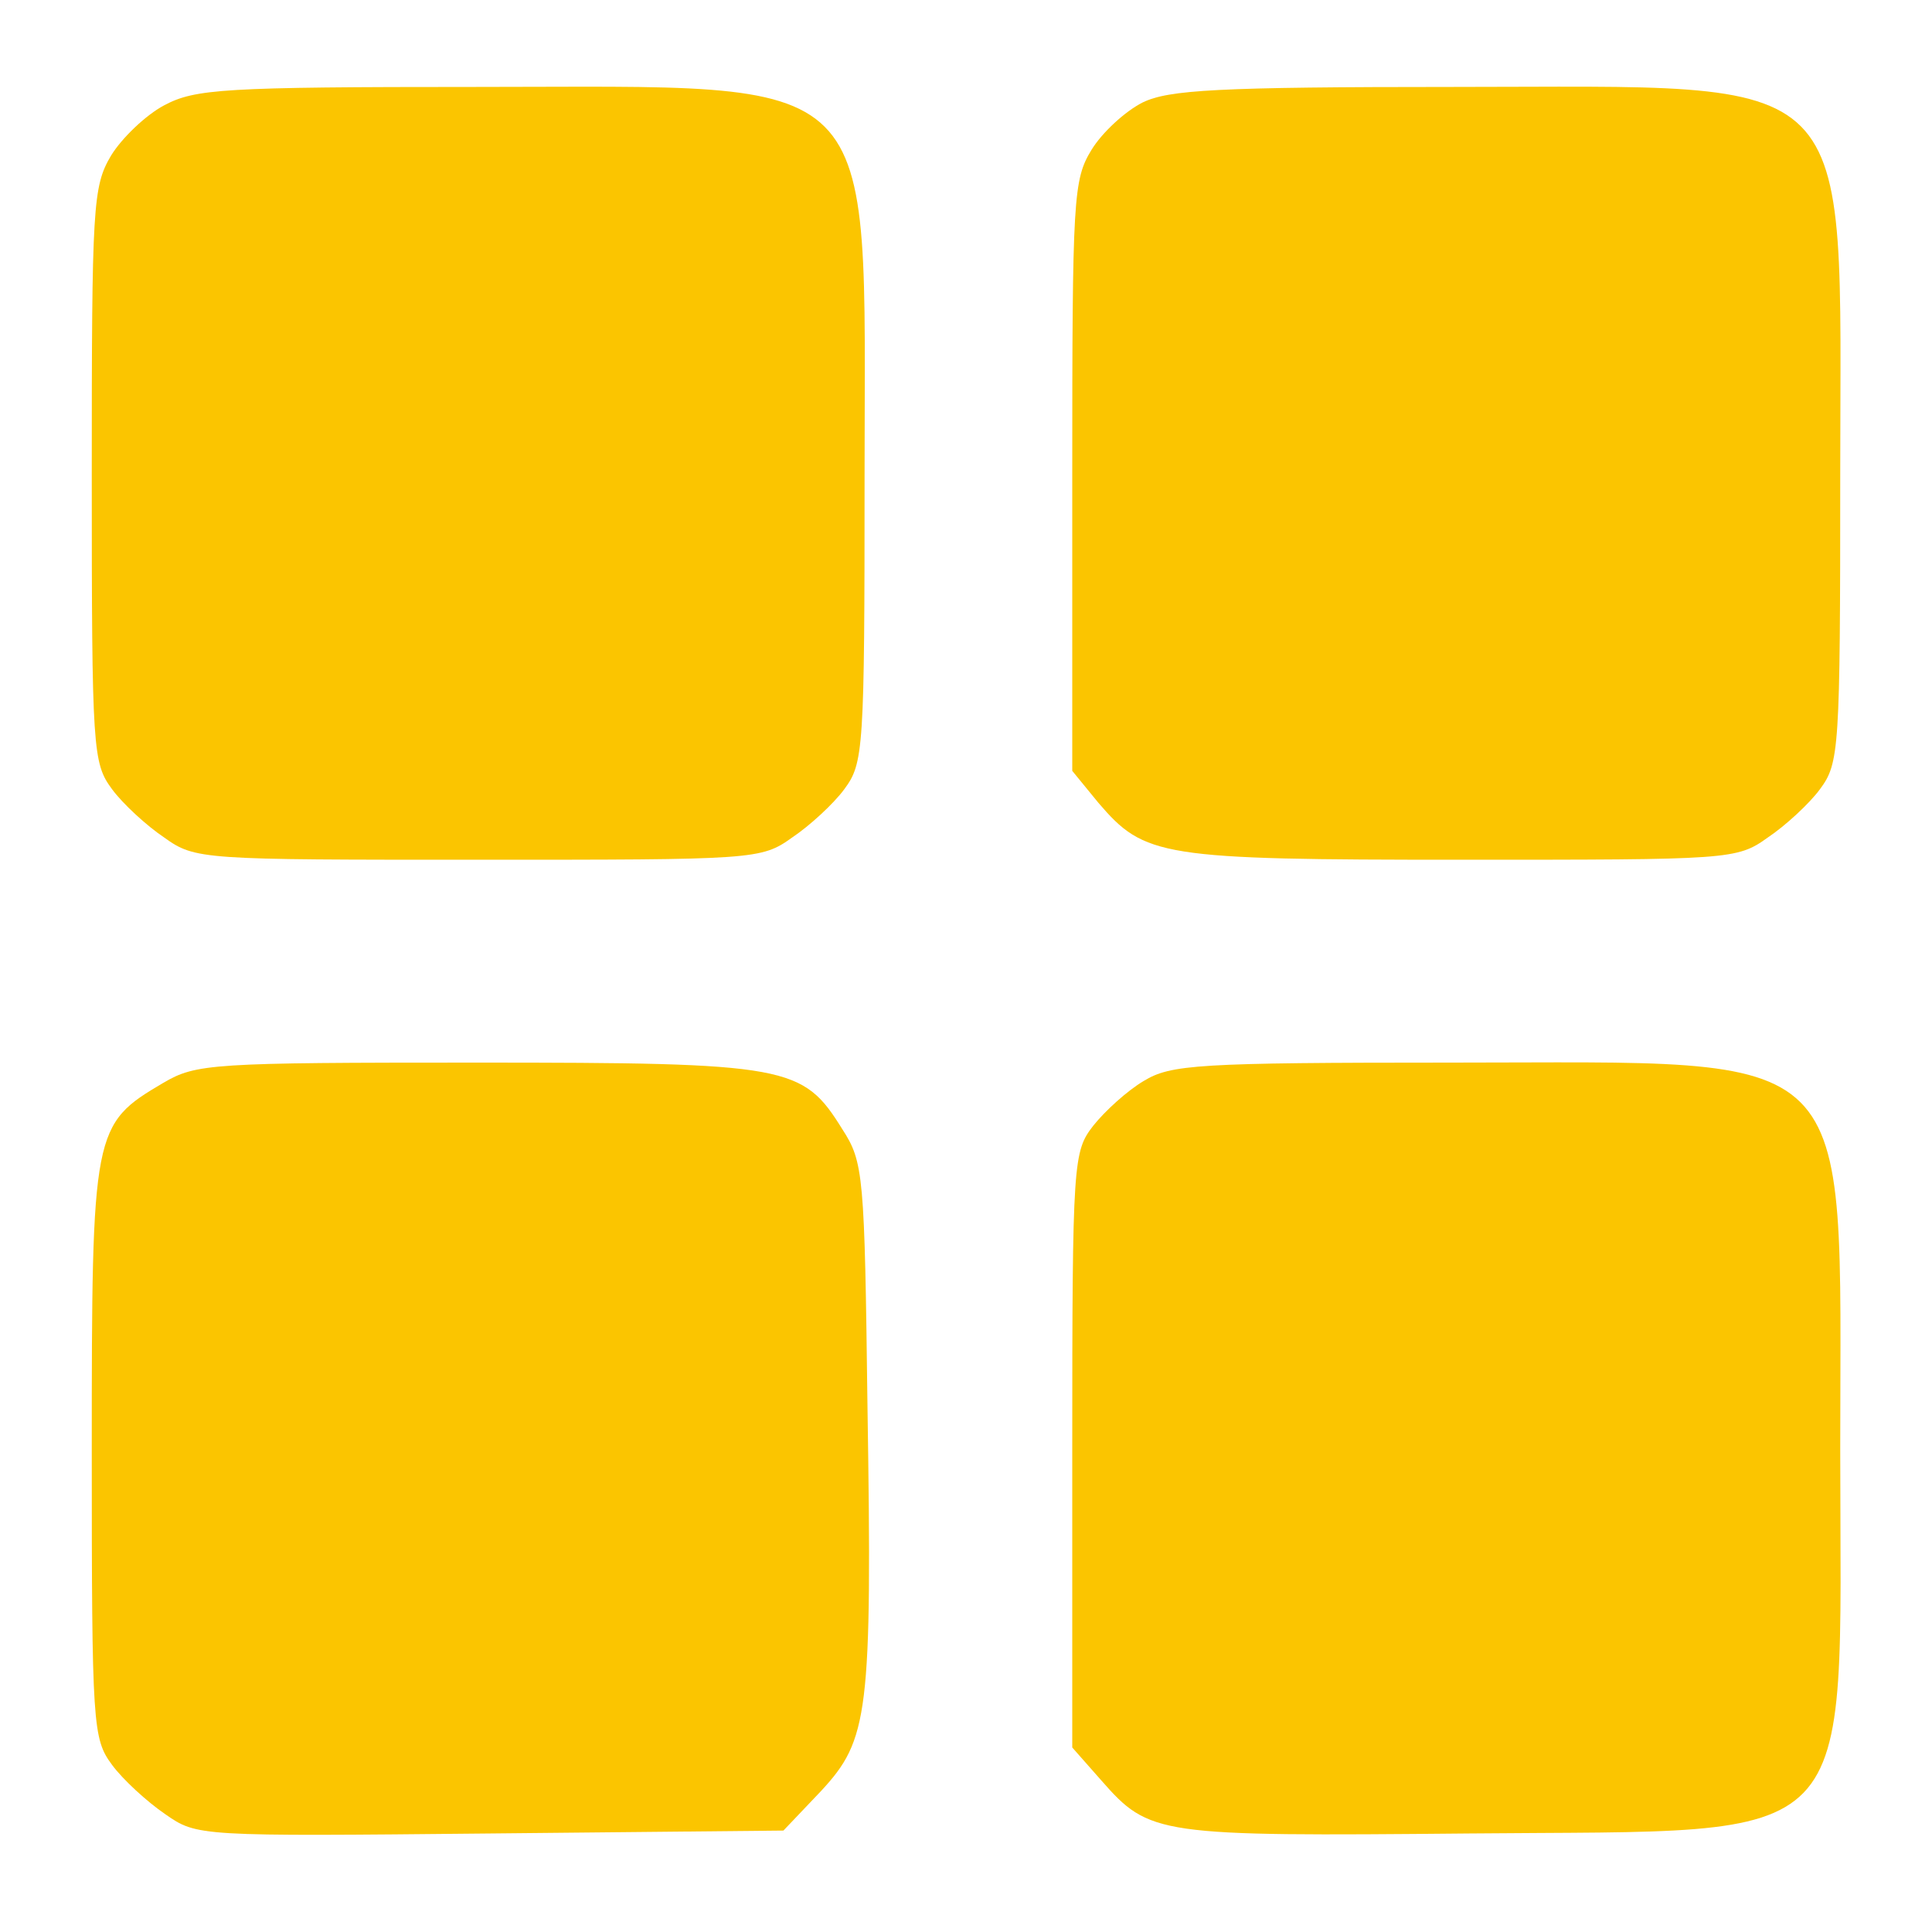 <?xml version="1.0" standalone="no"?>
<!DOCTYPE svg PUBLIC "-//W3C//DTD SVG 20010904//EN"
 "http://www.w3.org/TR/2001/REC-SVG-20010904/DTD/svg10.dtd">
<svg version="1.0" xmlns="http://www.w3.org/2000/svg"
 width="200pt" height="200pt" viewBox="0 0 200 200"
 preserveAspectRatio="xMidYMid meet">

<g transform="translate(0,200) scale(0.1,-0.1)"
fill="#FBC500" stroke="none">
<path d="M170 1891 c-19 -10 -44 -34 -55 -52 -19 -32 -20 -52 -20 -331 0 -285
1 -298 21 -325 11 -15 36 -38 54 -50 32 -23 39 -23 325 -23 286 0 293 0 325
23 18 12 43 35 54 50 20 27 21 40 21 325 0 426 24 402 -402 402 -262 0 -291
-2 -323 -19z"/>
<path d="M1183 1894 c-18 -9 -42 -31 -53 -49 -19 -31 -20 -49 -20 -338 l0
-305 27 -33 c48 -56 64 -59 376 -59 278 0 285 0 317 23 18 12 43 35 54 50 20
27 21 40 21 325 0 427 25 402 -400 402 -245 0 -295 -3 -322 -16z"/>
<path d="M169 879 c-73 -43 -74 -48 -74 -381 0 -285 1 -298 21 -325 11 -15 36
-38 55 -51 33 -23 34 -23 337 -20 l303 3 39 41 c49 53 53 79 48 399 -3 239 -4
252 -26 286 -41 66 -55 69 -379 69 -274 0 -290 -1 -324 -21z"/>
<path d="M1184 881 c-17 -10 -40 -31 -52 -46 -21 -27 -22 -35 -22 -336 l0
-308 30 -34 c50 -57 58 -58 381 -55 411 4 384 -24 384 398 0 424 24 400 -402
400 -264 0 -291 -2 -319 -19z"/>
</g>
</svg>
